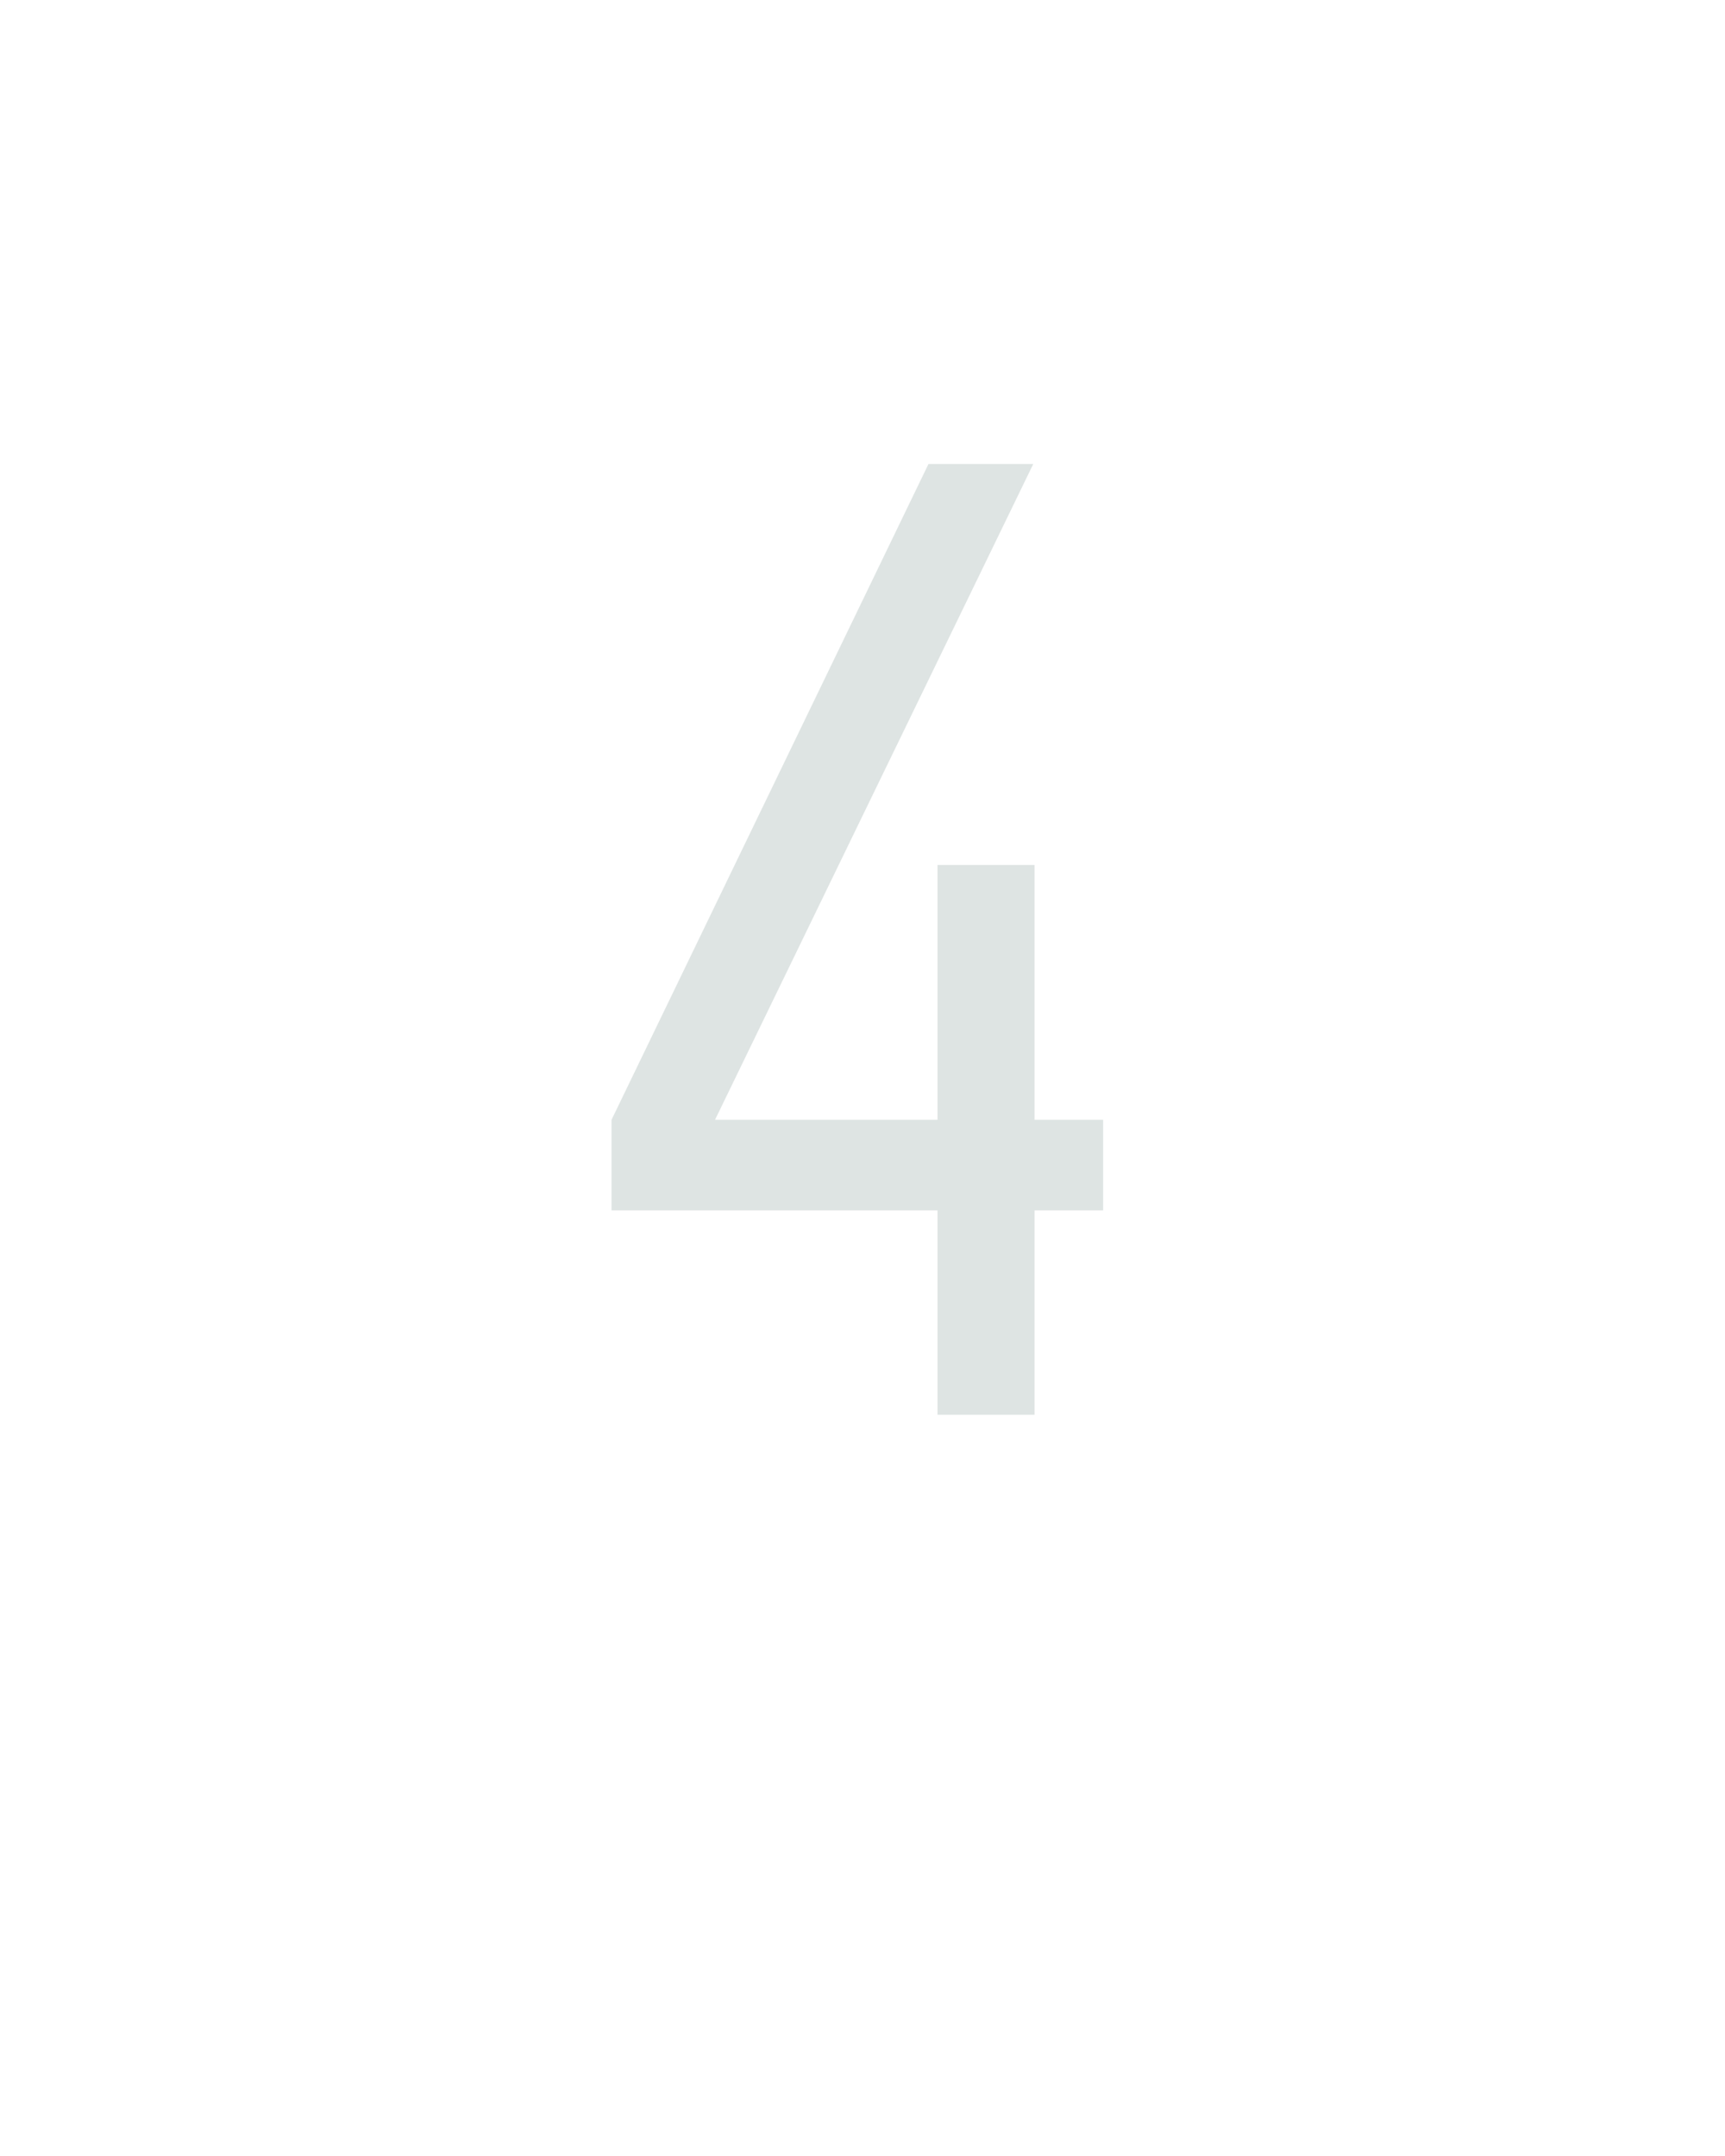 <?xml version="1.0" encoding="UTF-8" standalone="no"?>
<svg height="160" viewBox="0 0 128 160" width="128" xmlns="http://www.w3.org/2000/svg">
<defs>
<path d="M 308 0 L 308 -158 L 56 -158 L 56 -228 L 301 -735 L 382 -735 L 136 -228 L 308 -228 L 308 -425 L 383 -425 L 383 -228 L 436 -228 L 436 -158 L 383 -158 L 383 0 Z " id="path1"/>
</defs>
<g>
<g data-source-text="4" fill="#dee4e3" transform="translate(40 104.992) rotate(0) scale(0.096)">
<use href="#path1" transform="translate(0 0)"/>
</g>
</g>
</svg>